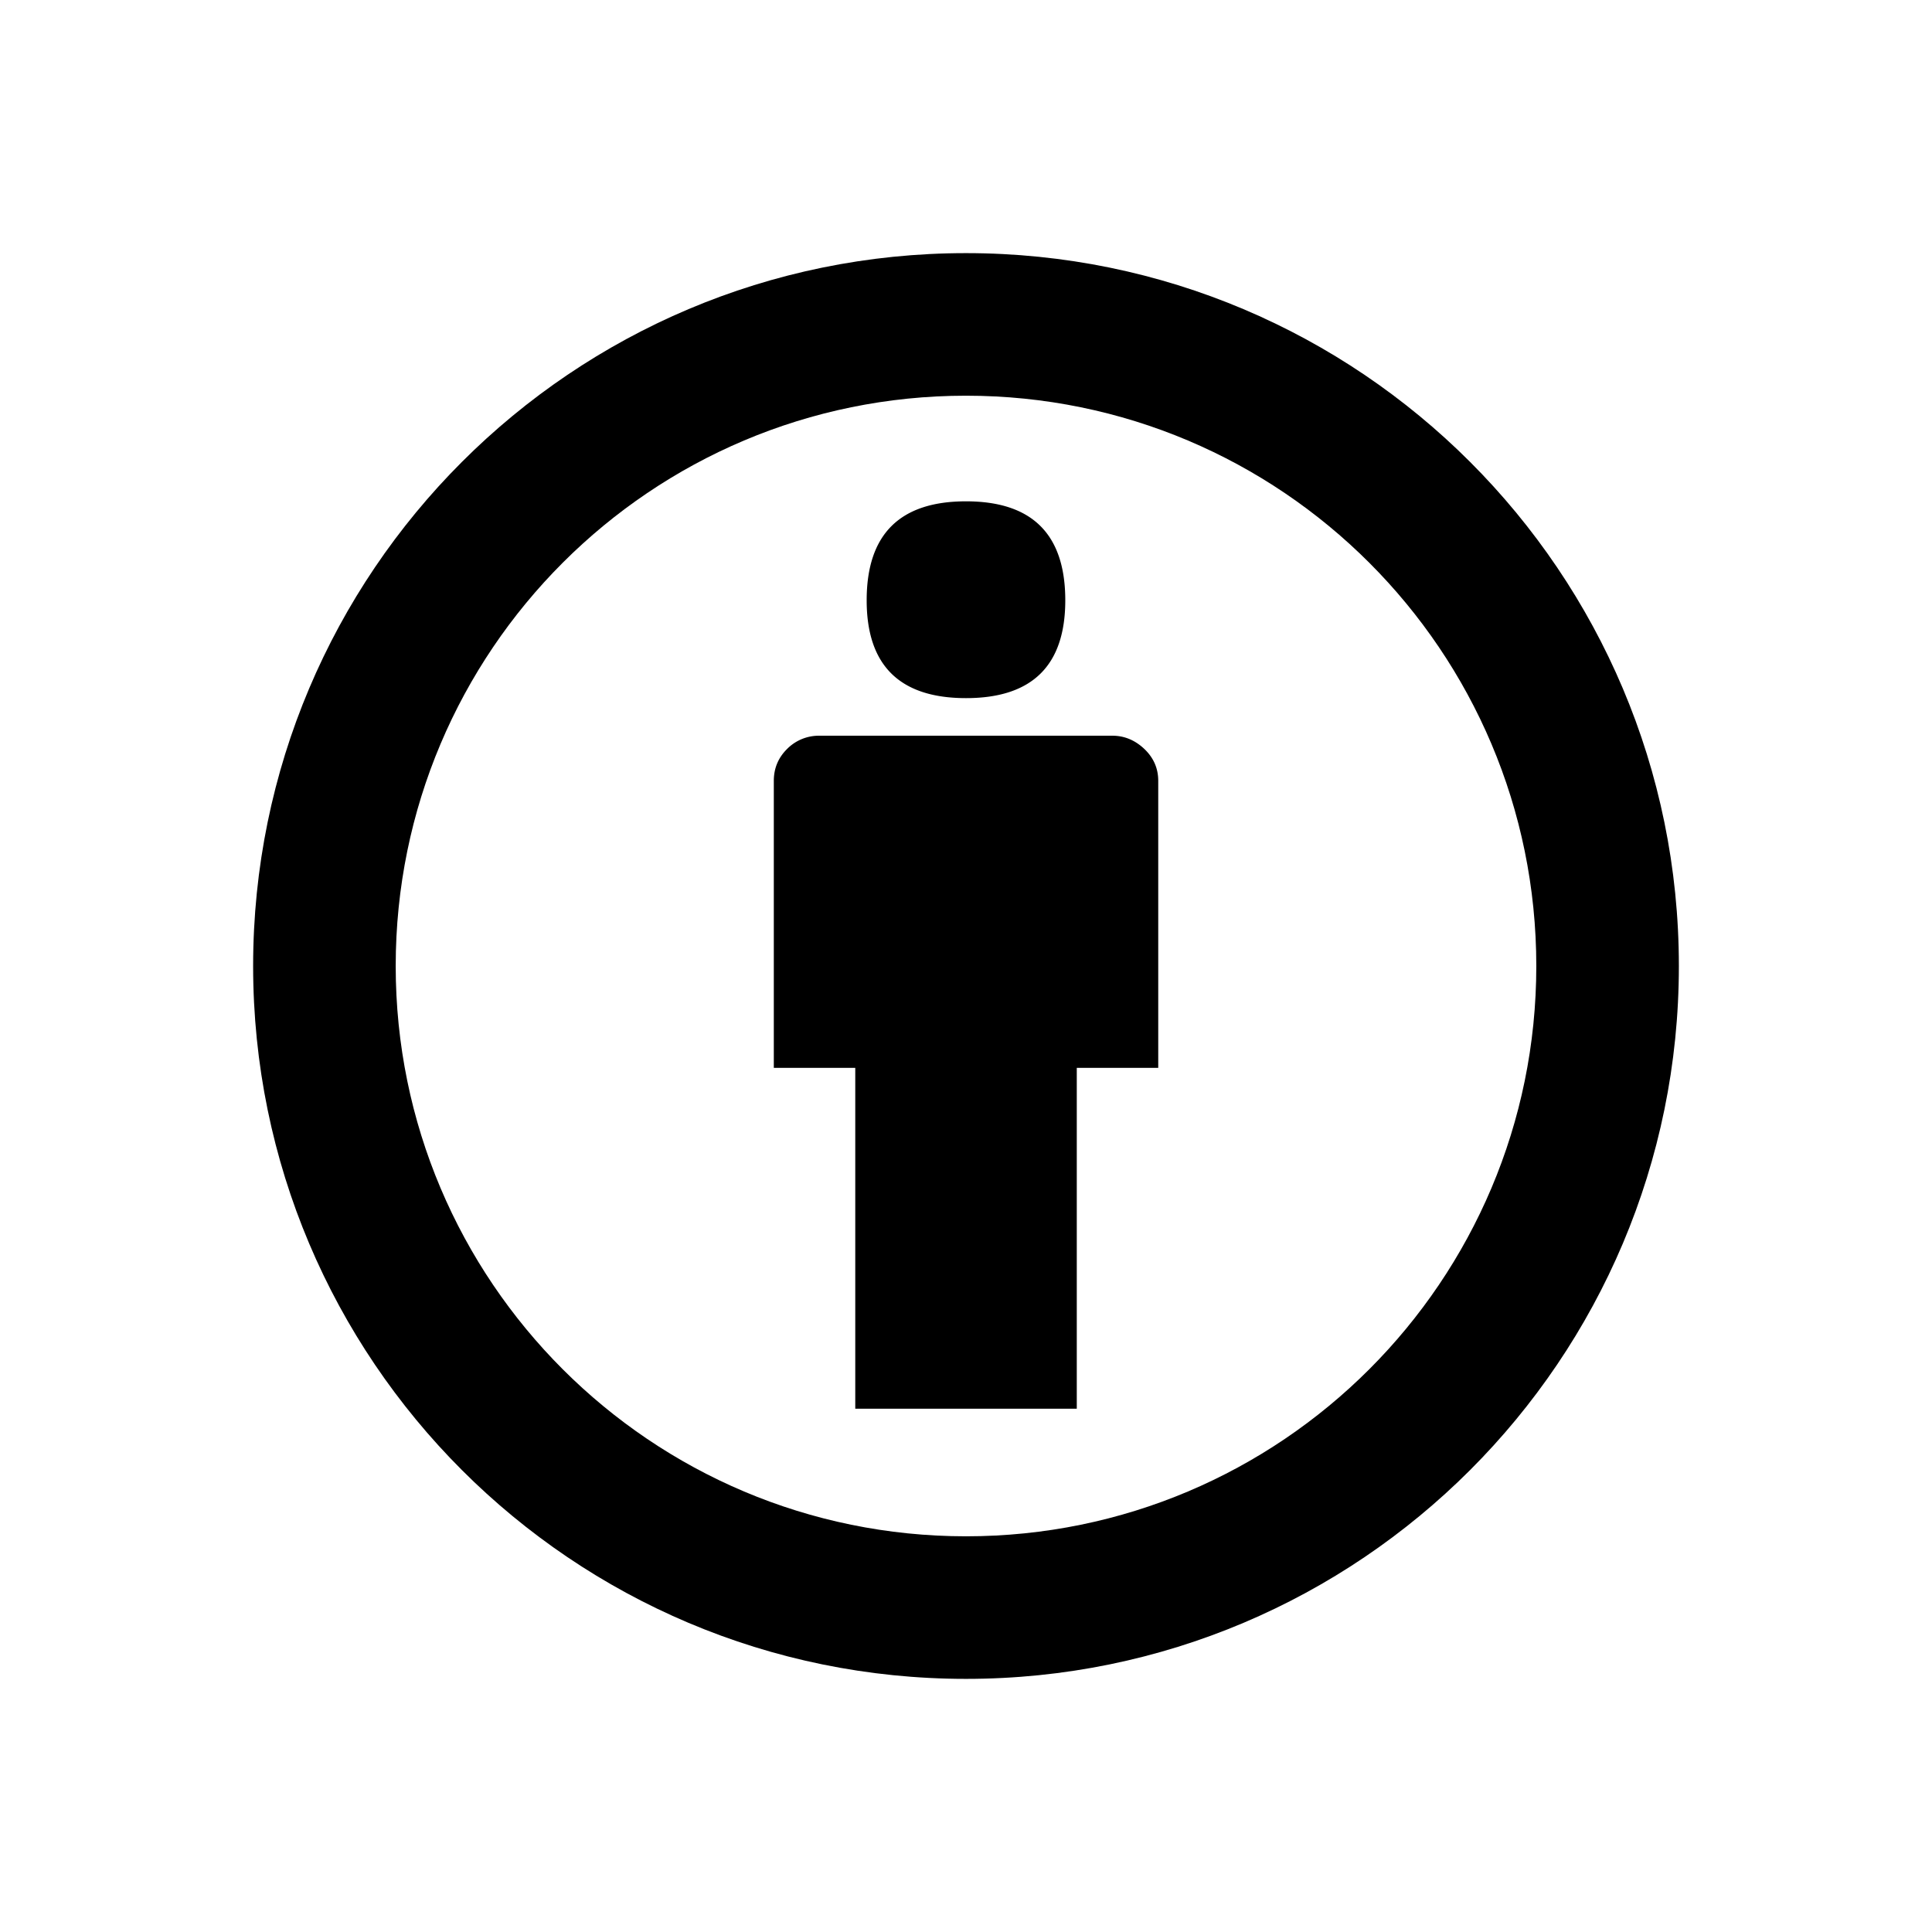 <svg viewBox="0 0 2160 2160" version="1.1" xmlns="http://www.w3.org/2000/svg" height="18pt" width="18pt">
    <g stroke="none" stroke-width="1" fill-rule="evenodd" transform="translate(120 120)">
        <path d="M960 163c440.183 0 797 356.817 797 797s-356.817 797-797 797-797-356.817-797-797 356.817-797 797-797zm0 159.4c352.141 0 637.6 285.459 637.6 637.6s-285.459 637.6-637.6 637.6S322.4 1312.141 322.4 960 607.859 322.4 960 322.4z"/>
        <path d="M848.951 551.139c0-73.723 37.008-110.65 111.049-110.65s110.996 36.874 110.996 110.677c0 72.898-37.008 109.348-110.996 109.348s-111.049-36.45-111.049-109.322v-.053zm325.973 201.8v320.926h-91.07v381.072H836.199v-381.046h-91.07V752.966c0-14.027 4.994-25.903 14.93-35.706a49.928 49.928 0 0 1 36.29-14.718h327.355c13.283 0 25.158 4.889 35.6 14.718 10.36 9.83 15.62 21.705 15.62 35.706v-.027z"/>
    </g>
</svg>
